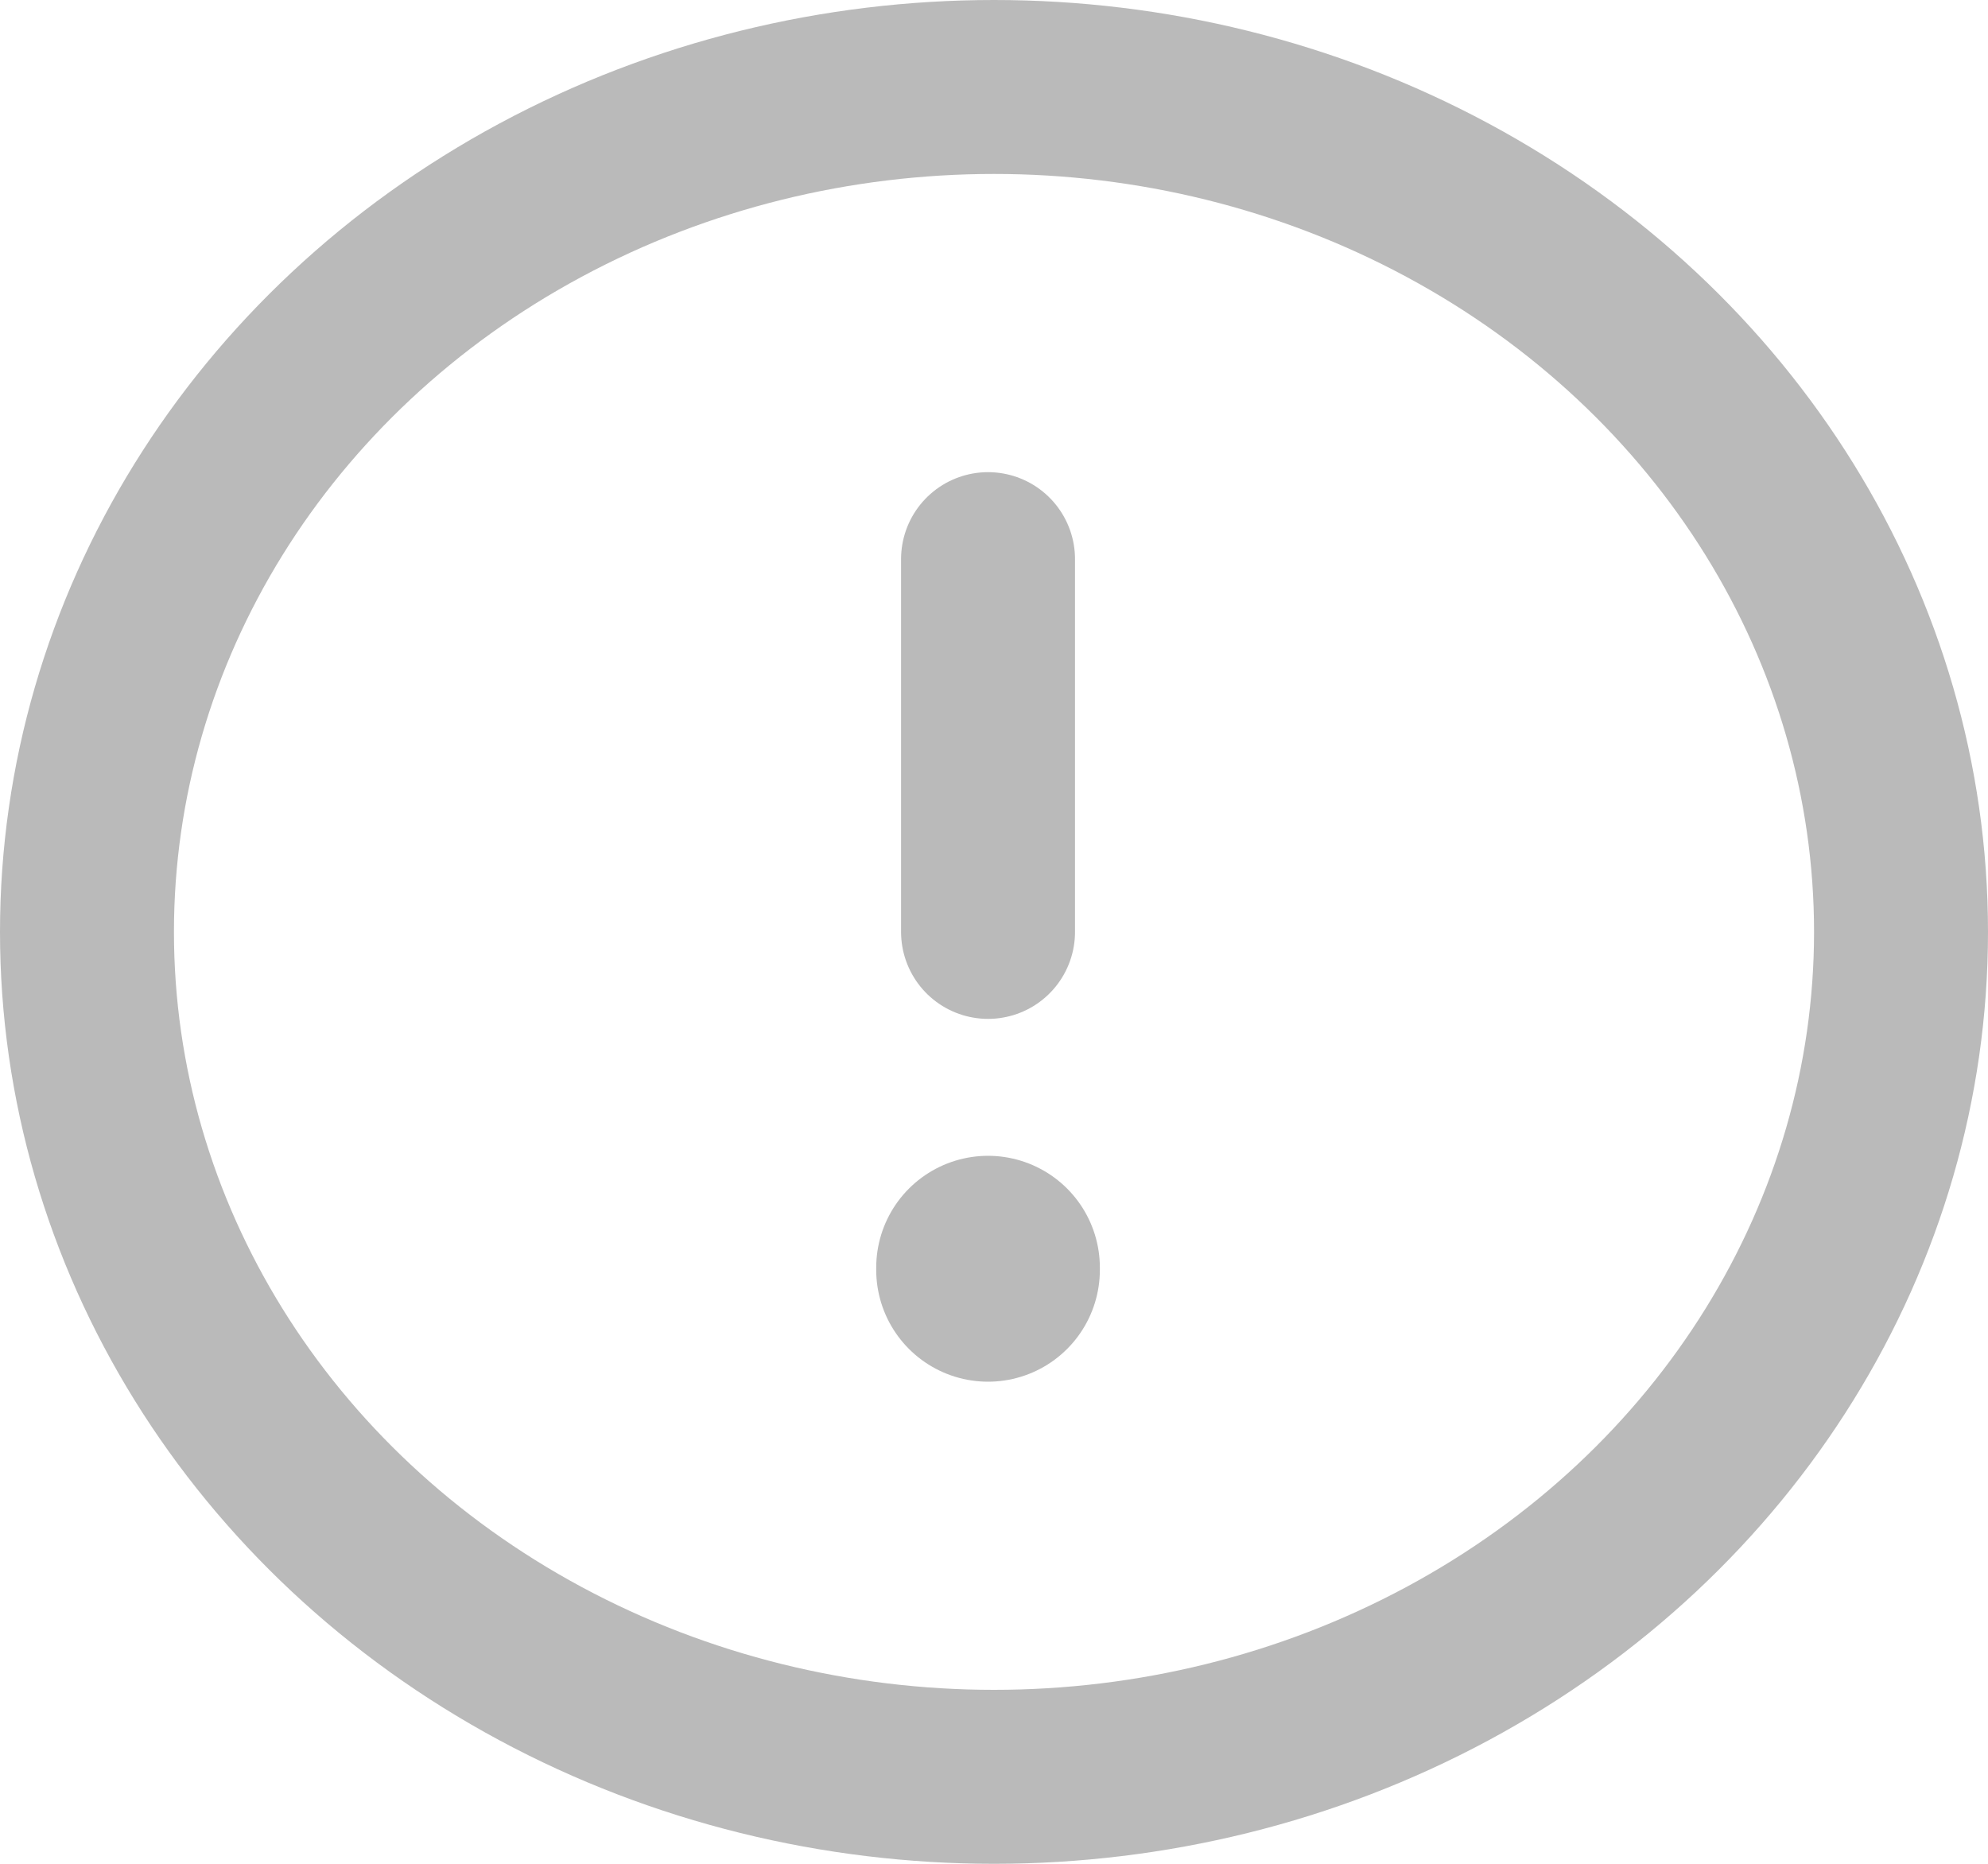 <svg xmlns="http://www.w3.org/2000/svg" width="16" height="15" viewBox="0 0 16 15">
    <path data-name="패스 16468" d="M12 9v3" transform="translate(-4.048 -4.5)" style="stroke-width:1.4px;stroke-linecap:round;stroke-linejoin:round;stroke:#bababa;fill:none"/>
    <path data-name="패스 16469" d="M12 17.018V17" transform="translate(-4.048 -6.798)" style="stroke-width:1.8px;stroke-linecap:round;stroke-linejoin:round;stroke:#bababa;fill:none"/>
    <g data-name="타원 4017" style="stroke-width:1.4px;stroke:#bababa;fill:none">
        <ellipse cx="8" cy="7.5" rx="8" ry="7.5" style="stroke:none"/>
        <ellipse cx="8" cy="7.5" rx="7.3" ry="6.8" style="fill:none"/>
    </g>
</svg>
